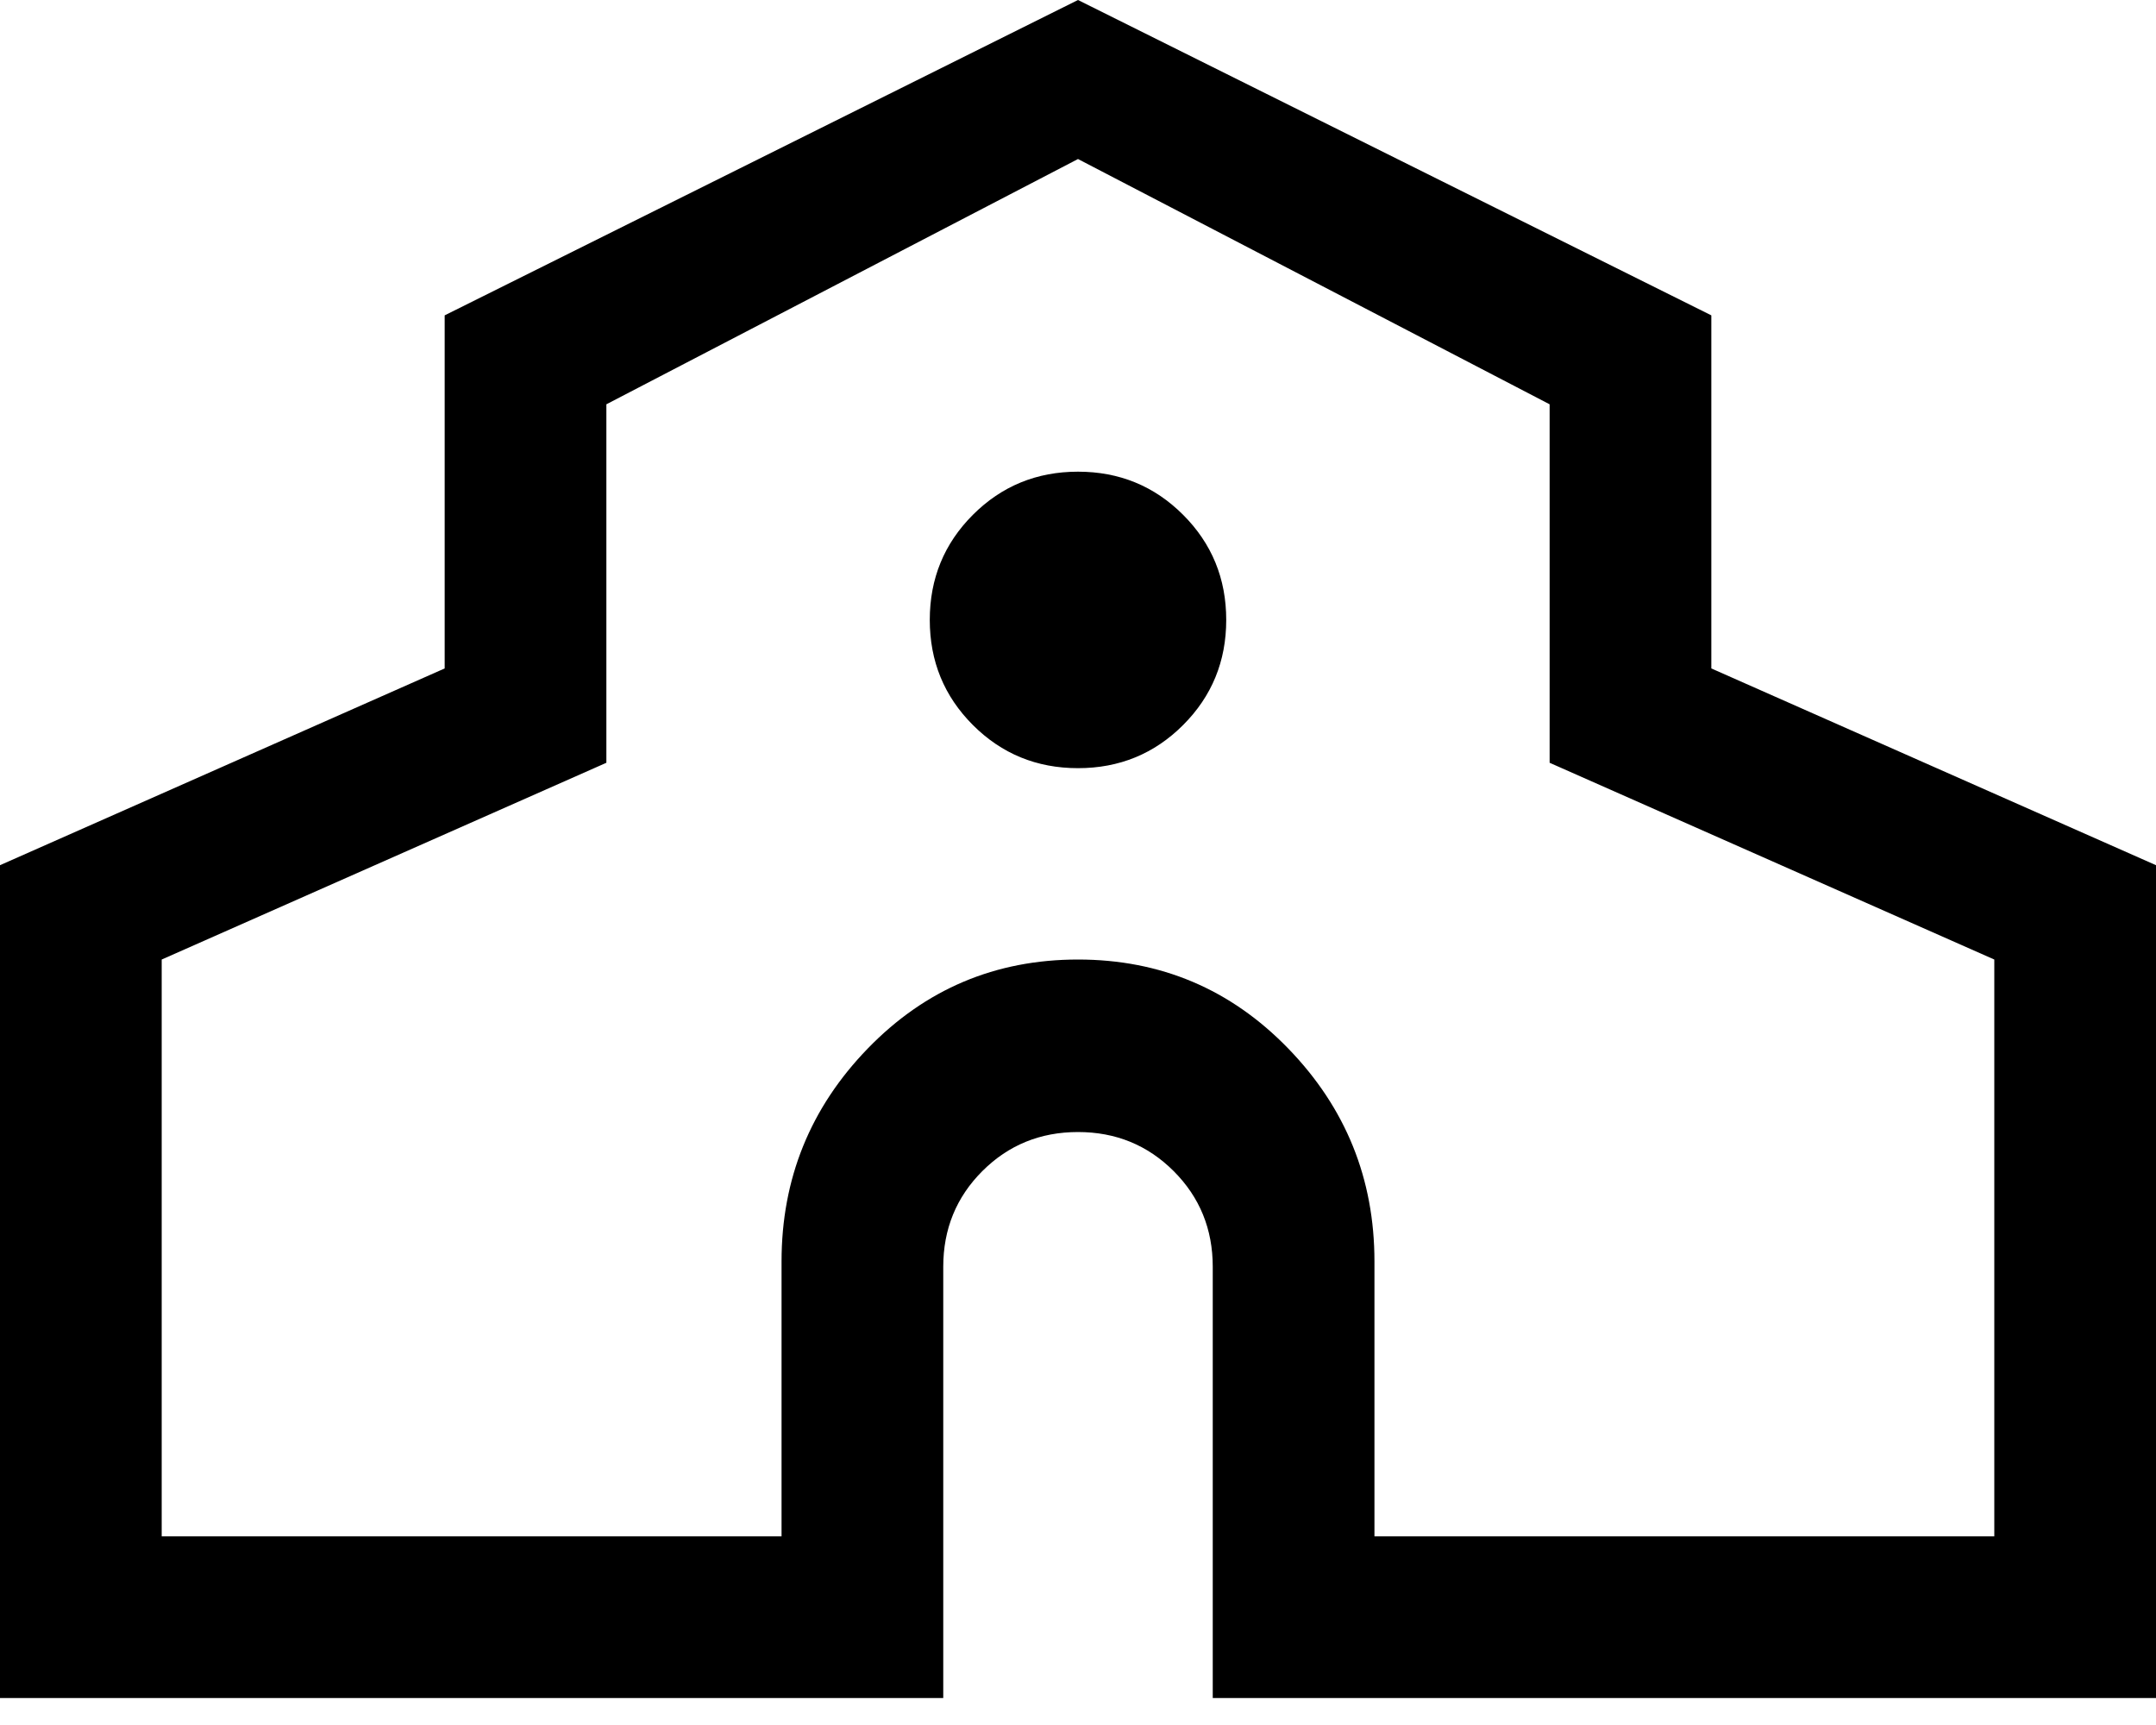 <svg width="40" height="32" viewBox="0 0 40 32" fill="none" xmlns="http://www.w3.org/2000/svg">
<path d="M0 31.5V16.05L8.25 12.4V5.85L20 0L31.75 5.85V12.4L40 16.05V31.5H22.5V23.5C22.5 22.8 22.258 22.208 21.775 21.725C21.292 21.242 20.7 21 20 21C19.3 21 18.708 21.242 18.225 21.725C17.742 22.208 17.5 22.8 17.5 23.5V31.5H0ZM3 28.5H14.5V23.4C14.5 21.867 15.033 20.55 16.1 19.45C17.167 18.35 18.467 17.8 20 17.8C21.533 17.8 22.833 18.35 23.9 19.45C24.967 20.55 25.5 21.867 25.5 23.4V28.5H37V17.8L28.75 14.15V7.5L20 2.95L11.25 7.5V14.15L3 17.8V28.5ZM20 14.25C20.767 14.25 21.417 13.983 21.95 13.45C22.483 12.917 22.75 12.267 22.75 11.5C22.75 10.733 22.483 10.083 21.95 9.55C21.417 9.017 20.767 8.75 20 8.75C19.233 8.75 18.583 9.017 18.05 9.55C17.517 10.083 17.25 10.733 17.25 11.5C17.25 12.267 17.517 12.917 18.05 13.45C18.583 13.983 19.233 14.25 20 14.25Z" fill="black"/>
</svg>
